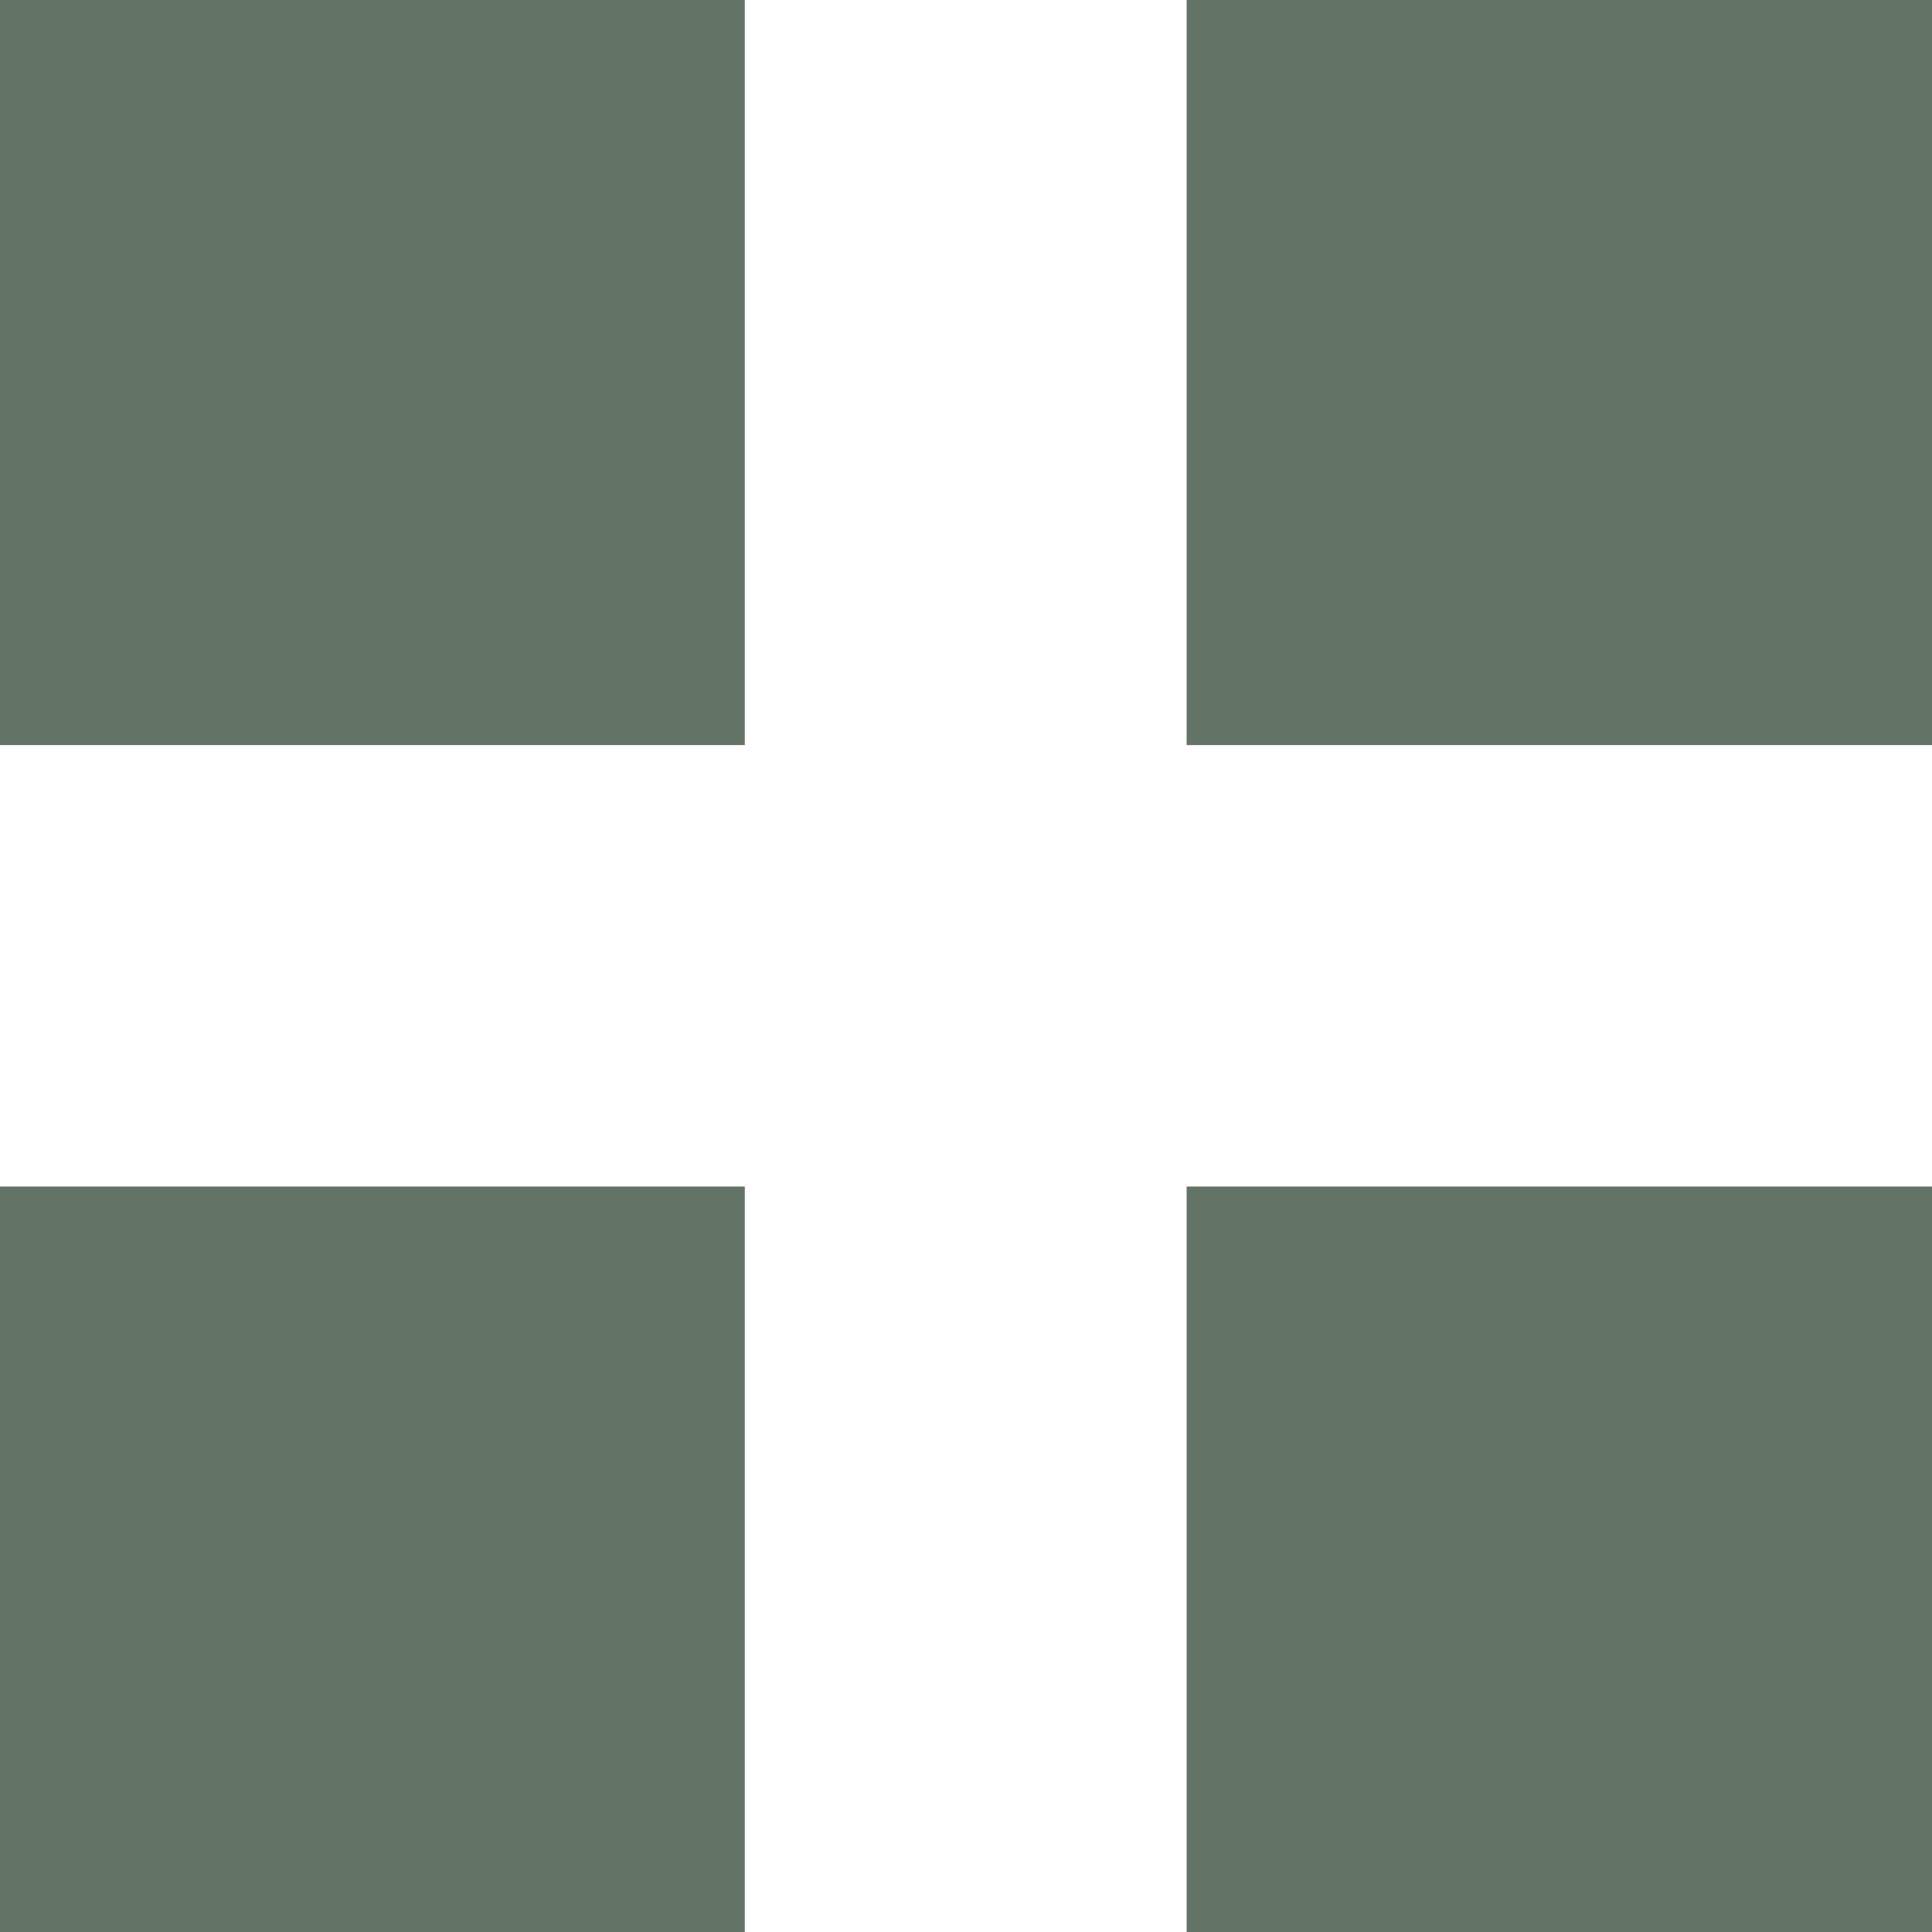 <svg version="1.1" id="图层_1" x="0px" y="0px" width="20.635px" height="20.636px" viewBox="0 0 20.635 20.636" enable-background="new 0 0 20.635 20.636" xml:space="preserve" xmlns="http://www.w3.org/2000/svg" xmlns:xlink="http://www.w3.org/1999/xlink" xmlns:xml="http://www.w3.org/XML/1998/namespace">
  <rect x="12.674" fill="#637467" width="7.961" height="7.958" class="color c1"/>
  <rect fill="#637467" width="7.955" height="7.958" class="color c1"/>
  <rect x="12.674" y="12.673" fill="#637467" width="7.961" height="7.963" class="color c1"/>
  <rect y="12.673" fill="#637467" width="7.955" height="7.963" class="color c1"/>
</svg>
